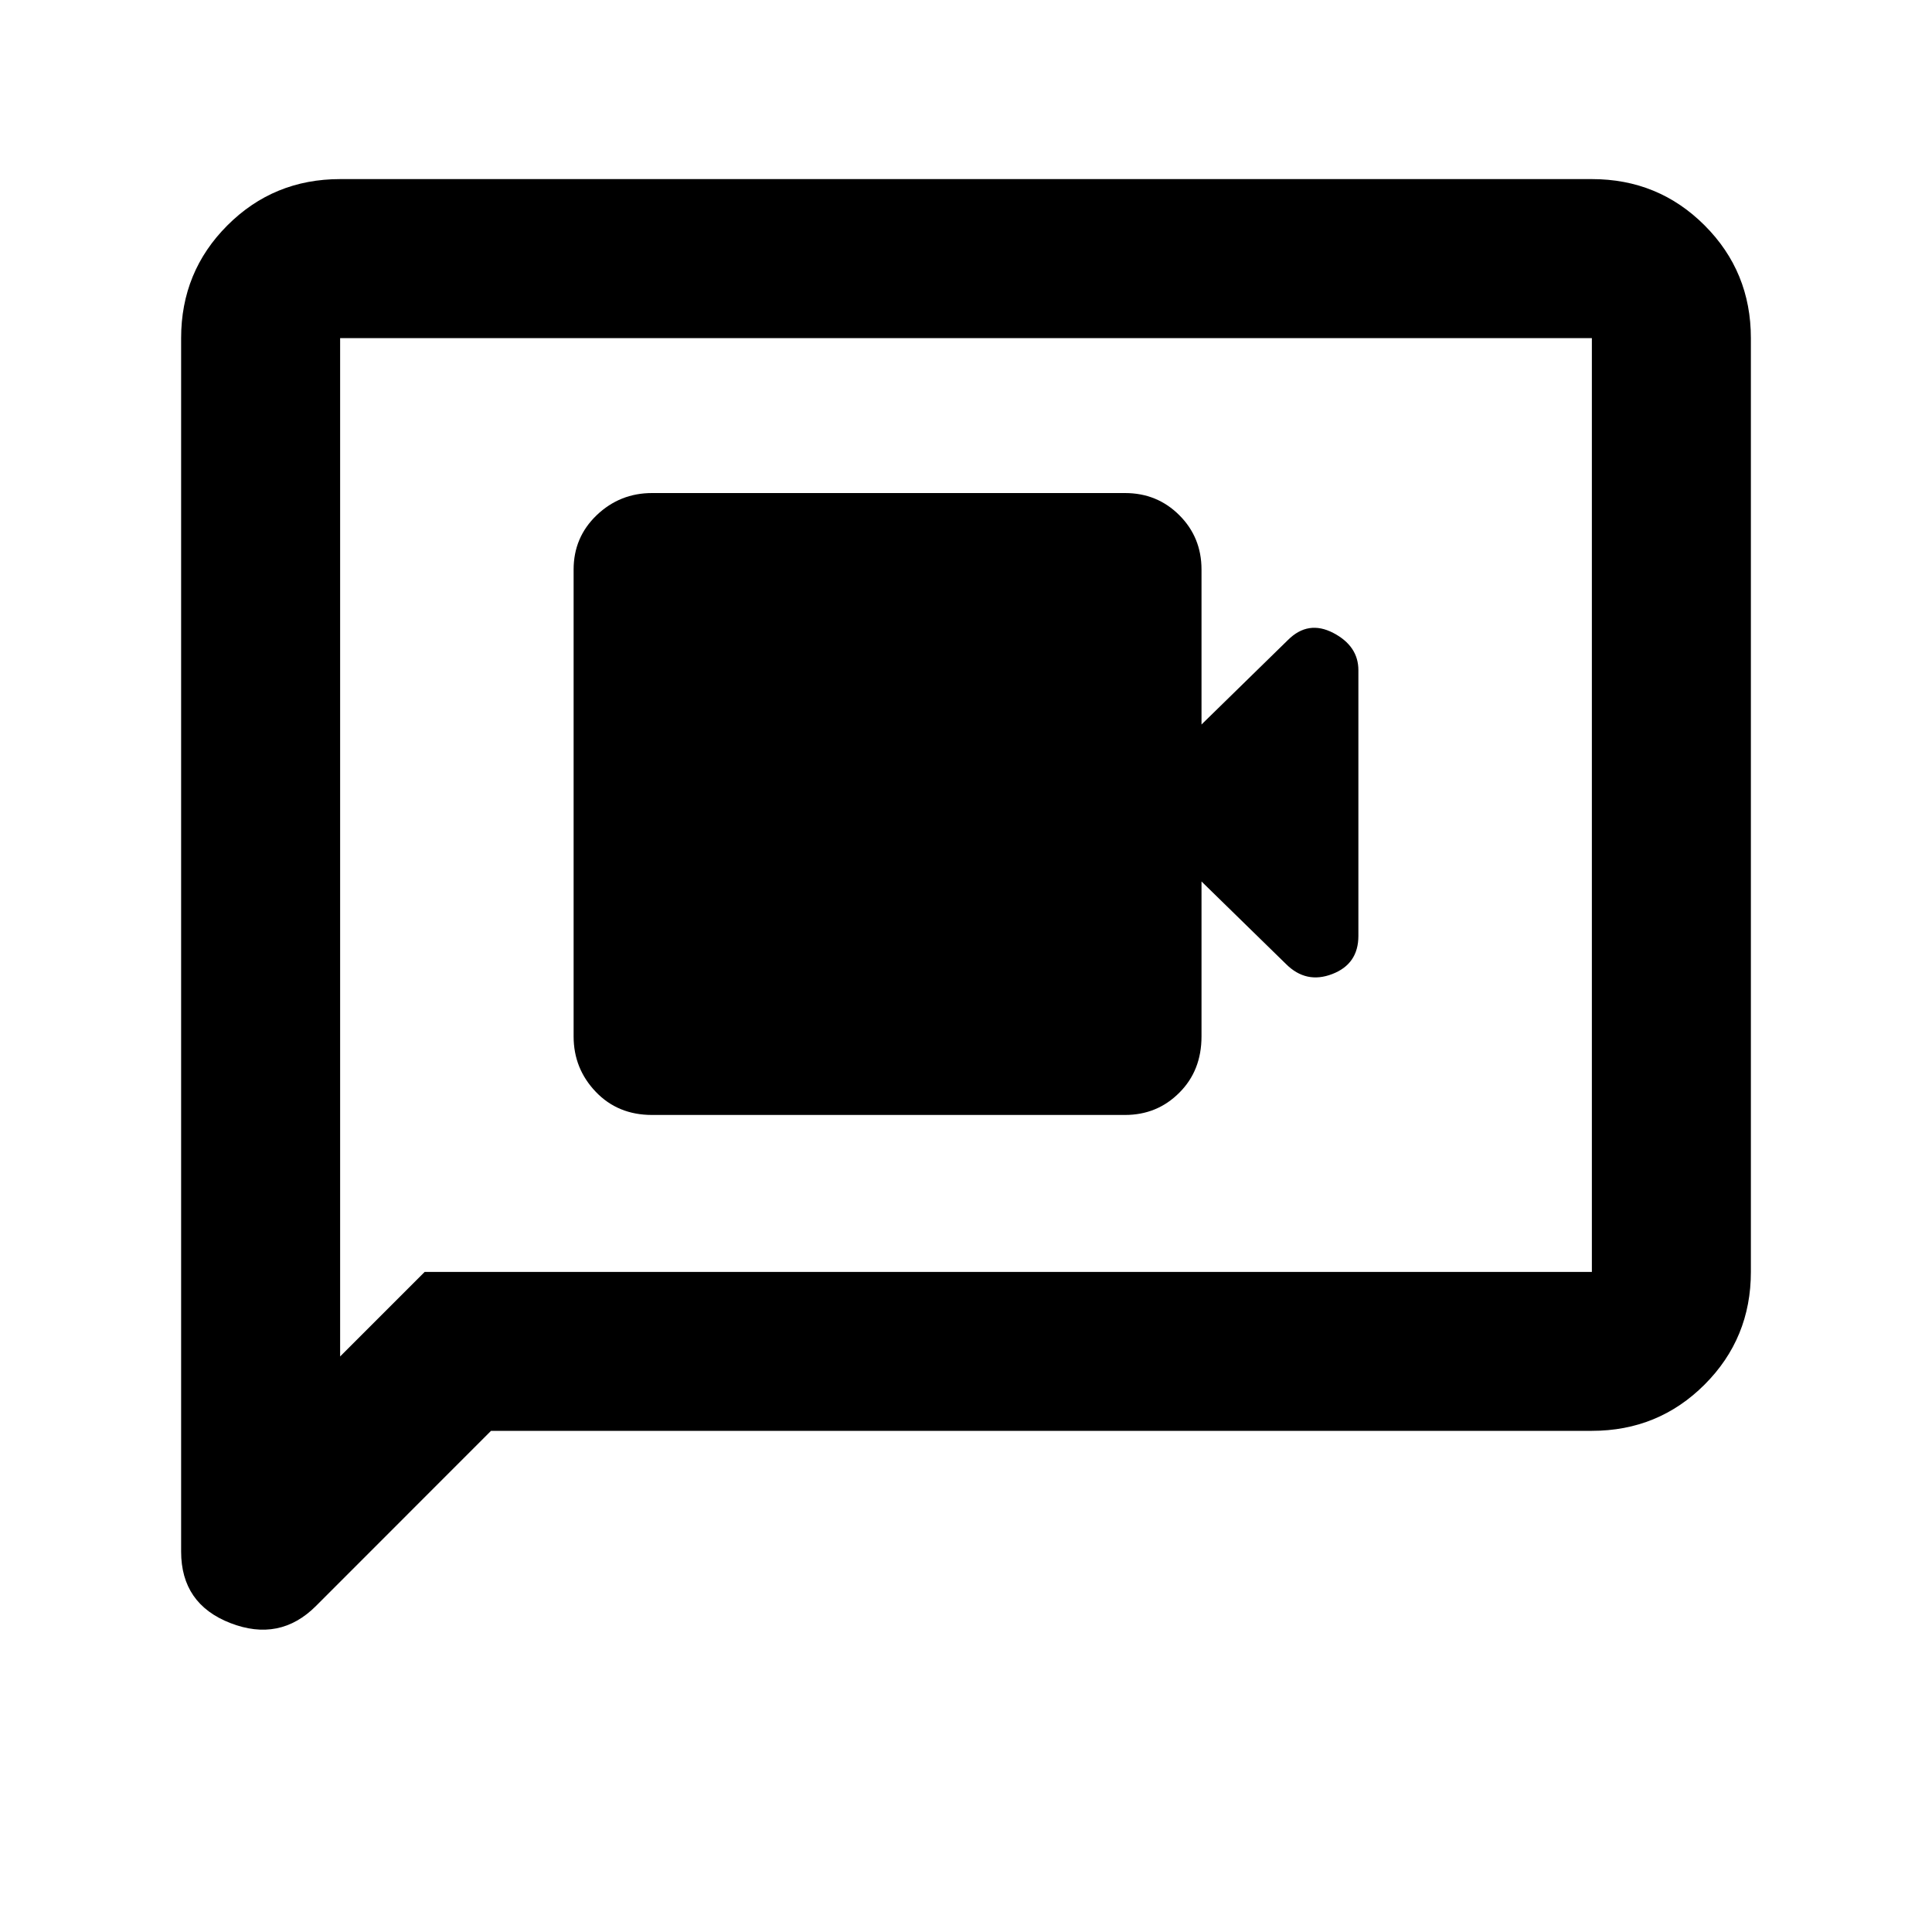 <svg xmlns="http://www.w3.org/2000/svg" height="20" width="20"><path d="M6.75 11.542H11.646Q11.979 11.542 12.208 11.312Q12.438 11.083 12.438 10.729V9.125L13.312 9.979Q13.521 10.188 13.792 10.083Q14.062 9.979 14.062 9.688V6.938Q14.062 6.688 13.802 6.552Q13.542 6.417 13.333 6.625L12.438 7.5V5.896Q12.438 5.562 12.208 5.333Q11.979 5.104 11.646 5.104H6.75Q6.417 5.104 6.177 5.333Q5.938 5.562 5.938 5.896V10.729Q5.938 11.062 6.167 11.302Q6.396 11.542 6.75 11.542ZM1.875 16.062V3.5Q1.875 2.812 2.354 2.333Q2.833 1.854 3.521 1.854H16.479Q17.167 1.854 17.646 2.333Q18.125 2.812 18.125 3.5V13.167Q18.125 13.854 17.646 14.333Q17.167 14.812 16.479 14.812H5.083L3.271 16.625Q2.896 17 2.385 16.802Q1.875 16.604 1.875 16.062ZM3.521 14.042 4.396 13.167H16.479Q16.479 13.167 16.479 13.167Q16.479 13.167 16.479 13.167V3.5Q16.479 3.5 16.479 3.5Q16.479 3.5 16.479 3.5H3.521Q3.521 3.5 3.521 3.5Q3.521 3.5 3.521 3.5ZM3.521 3.5Q3.521 3.5 3.521 3.5Q3.521 3.5 3.521 3.5Q3.521 3.5 3.521 3.5Q3.521 3.5 3.521 3.5V13.167Q3.521 13.167 3.521 13.167Q3.521 13.167 3.521 13.167V14.042Z"/></svg>